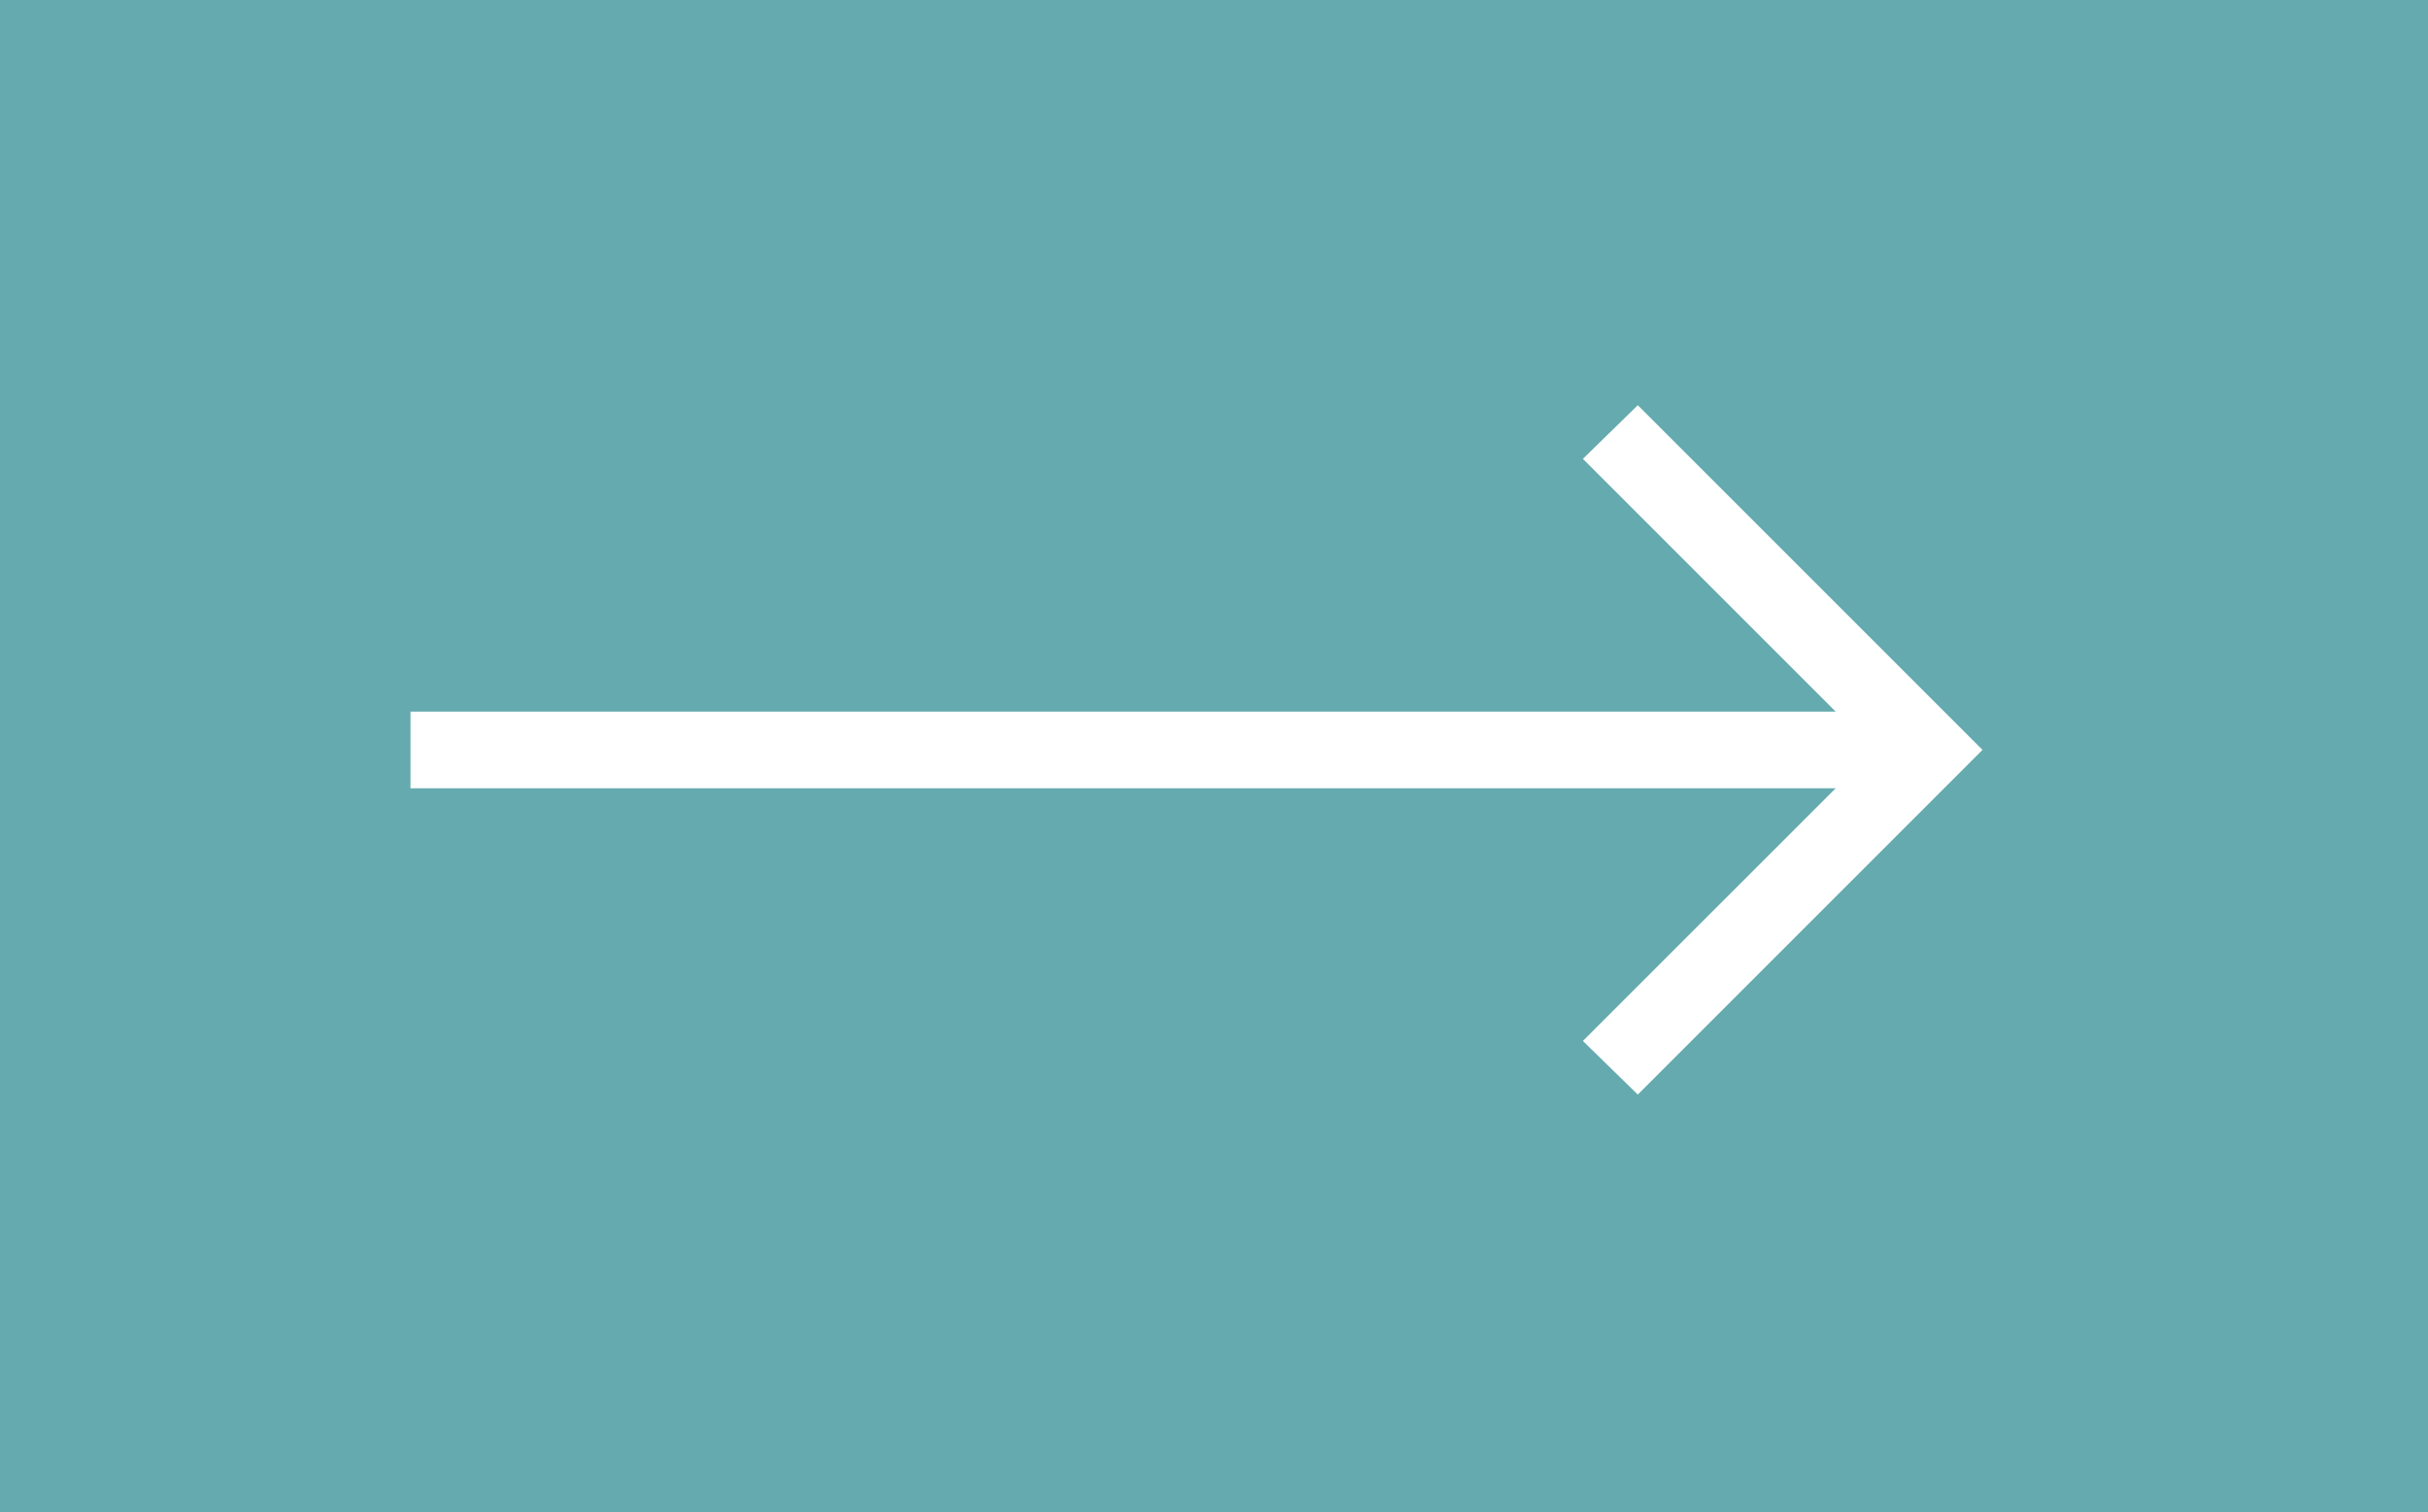 <svg width="114" height="71" xmlns="http://www.w3.org/2000/svg"><g fill="none"><path fill="#65AAAE" d="M0 0h114v71H0z"/><path d="M74.32 21.546l11.869 11.869H19.273v3.6h66.916L74.32 48.88l2.578 2.518 16.185-16.185-16.185-16.185z" fill="#FFF"/></g></svg>
